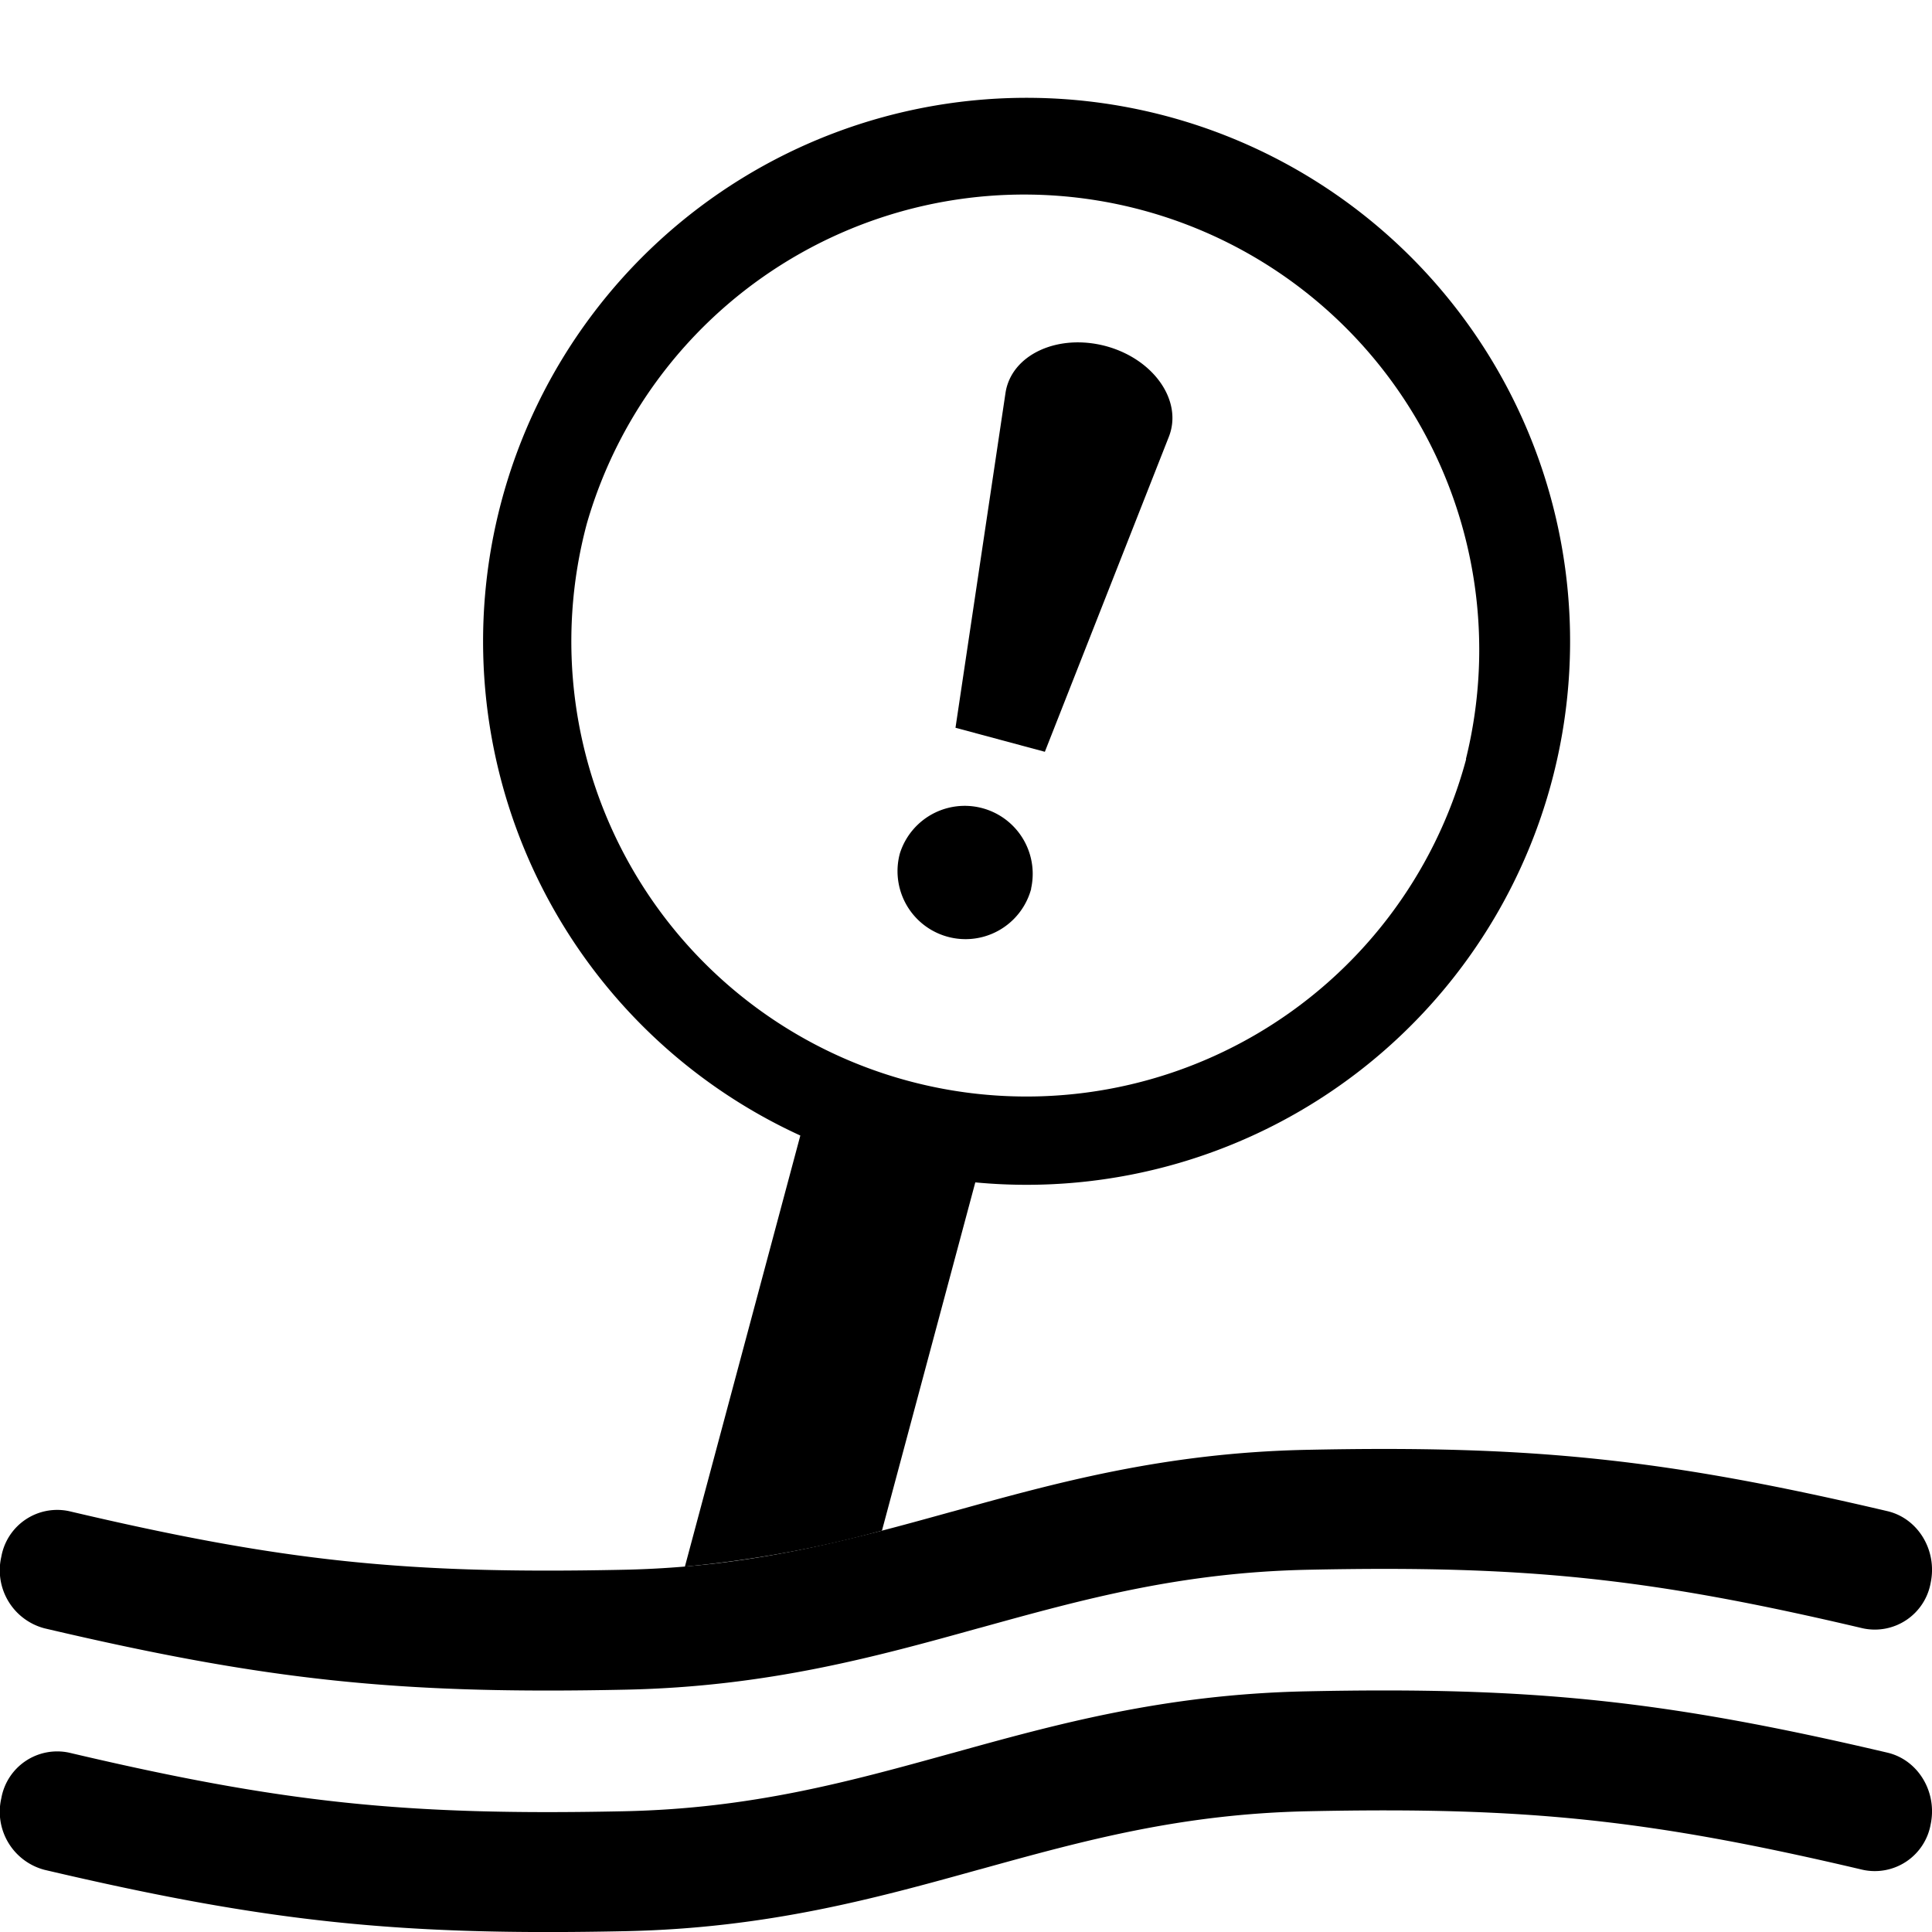 <svg xmlns="http://www.w3.org/2000/svg" width="16" height="16" fill="currentColor" class="qi-2409" viewBox="0 0 16 16">
  <path d="M15.427 15.485c-1.766-.416-2.785-.523-4.594-.485-1.056.022-1.861.244-2.713.48l-.012.003c-.85.236-1.748.485-2.922.51-1.884.04-2.978-.076-4.818-.508a.497.497 0 0 1-.357-.593.47.47 0 0 1 .562-.377c1.766.416 2.785.523 4.594.485 1.056-.022 1.861-.244 2.713-.48l.012-.003c.85-.236 1.748-.485 2.922-.51 1.884-.04 2.978.076 4.818.508.253.06.413.325.357.593a.47.47 0 0 1-.562.377Zm0-2c-1.766-.416-2.785-.523-4.594-.485-1.056.022-1.861.244-2.713.48l-.012.003c-.85.236-1.748.485-2.922.51-1.884.04-2.978-.076-4.818-.508a.497.497 0 0 1-.357-.593.47.47 0 0 1 .562-.377c1.766.416 2.785.523 4.594.485 1.056-.022 1.861-.244 2.713-.48l.012-.003c.85-.236 1.748-.485 2.922-.51 1.884-.04 2.978.076 4.818.508.253.06.413.325.357.593a.47.47 0 0 1-.562.377Zm-7.1-10.23c.047-.316.43-.495.83-.389.398.107.64.454.523.751L8.653 6.226l-.74-.199.414-2.772ZM8.54 7.36a.563.563 0 1 1-1.088-.291.563.563 0 0 1 1.087.29Z"/>
  <path d="M4.154 4.147a4.501 4.501 0 0 0 2.474 5.257l-.956 3.57a9.516 9.516 0 0 0 1.632-.298l.773-2.884a4.501 4.501 0 1 0-3.923-5.645Zm7.988 2.14A3.769 3.769 0 1 1 4.86 4.336a3.769 3.769 0 0 1 7.28 1.95Z"/>
</svg>